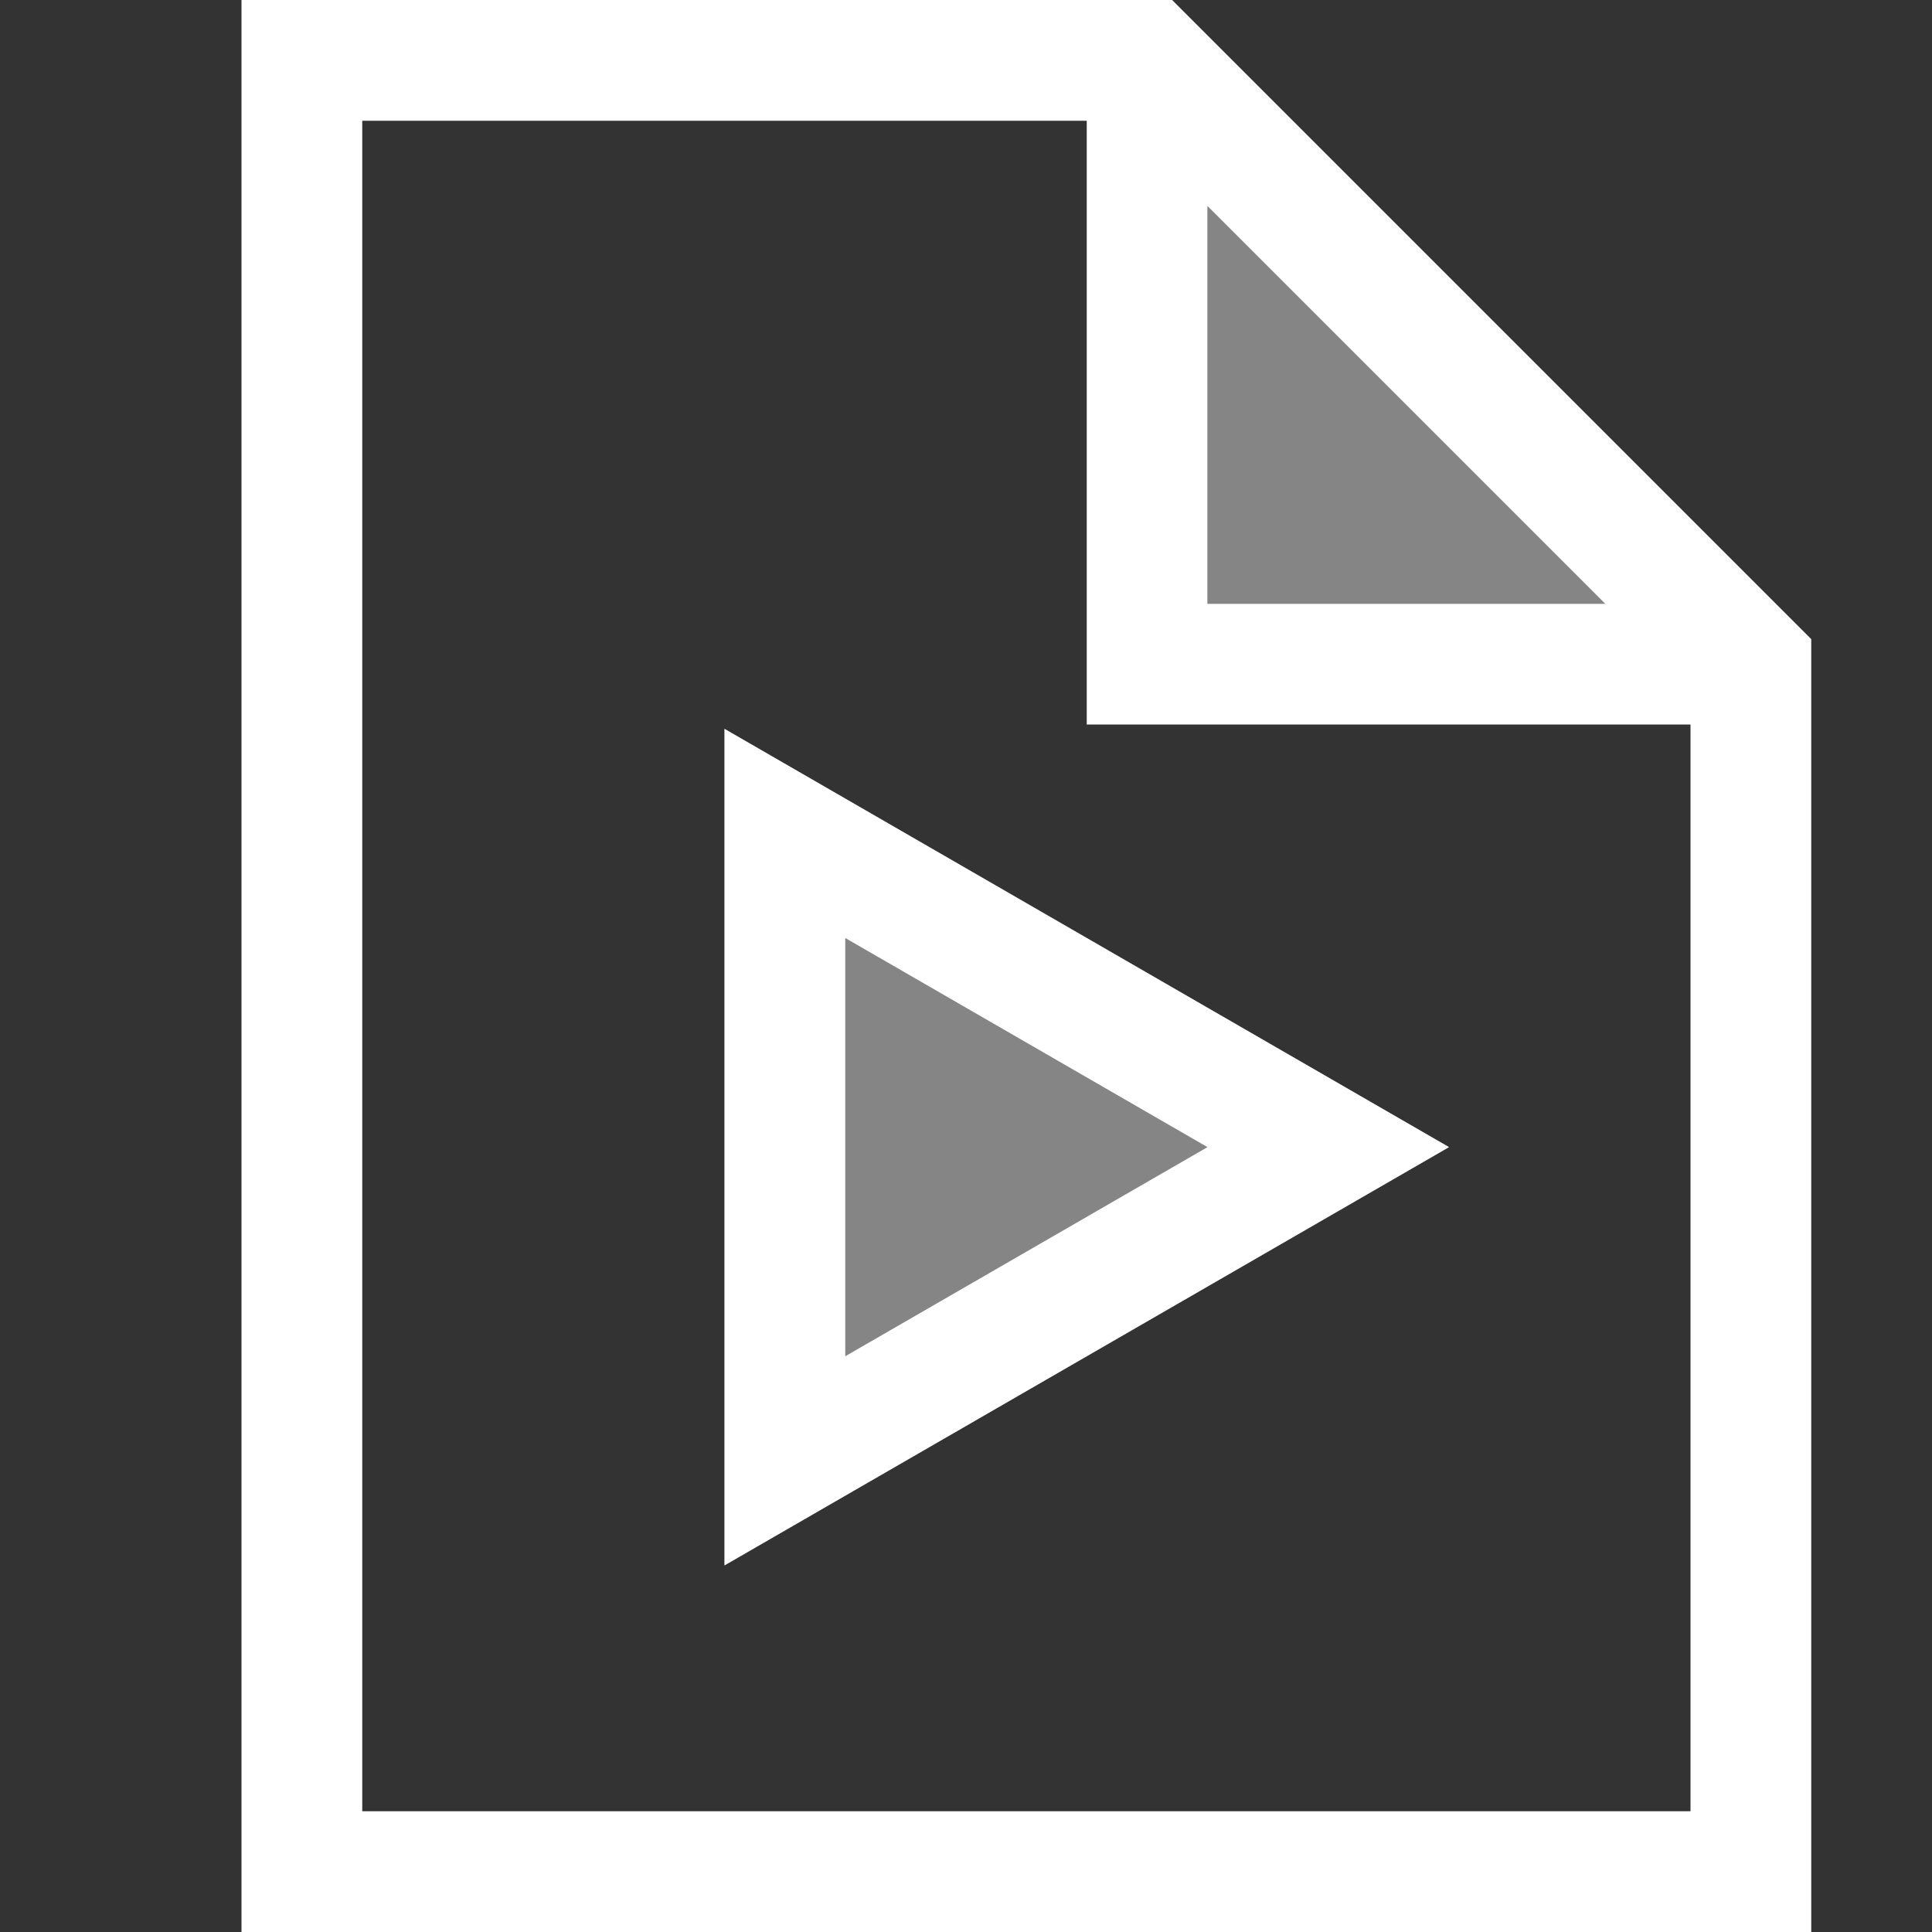 <svg width="16" height="16" viewBox="0 0 16 16" fill="none" xmlns="http://www.w3.org/2000/svg">
<rect x="0" y="0" width="16" height="16" fill="#333333" stroke="none"/>
<path d="M9.707 0H2V16H15V5.293L9.707 0ZM10 1.707L13.293 5H10V1.707ZM3 15V1H9V6H14V15H3Z" fill="white"/>
<path opacity="0.4" d="M10 1.707V5H13.293L10 1.707Z" fill="white"/>
<path opacity="0.4" d="M12 9.5L6 12.964L6 6.036L12 9.5Z" fill="white"/>
<path fill-rule="evenodd" clip-rule="evenodd" d="M12 9.5L6 6.036V12.964L12 9.5ZM10 9.5L7 7.768L7 11.232L10 9.5Z" fill="white"/>
</svg>
